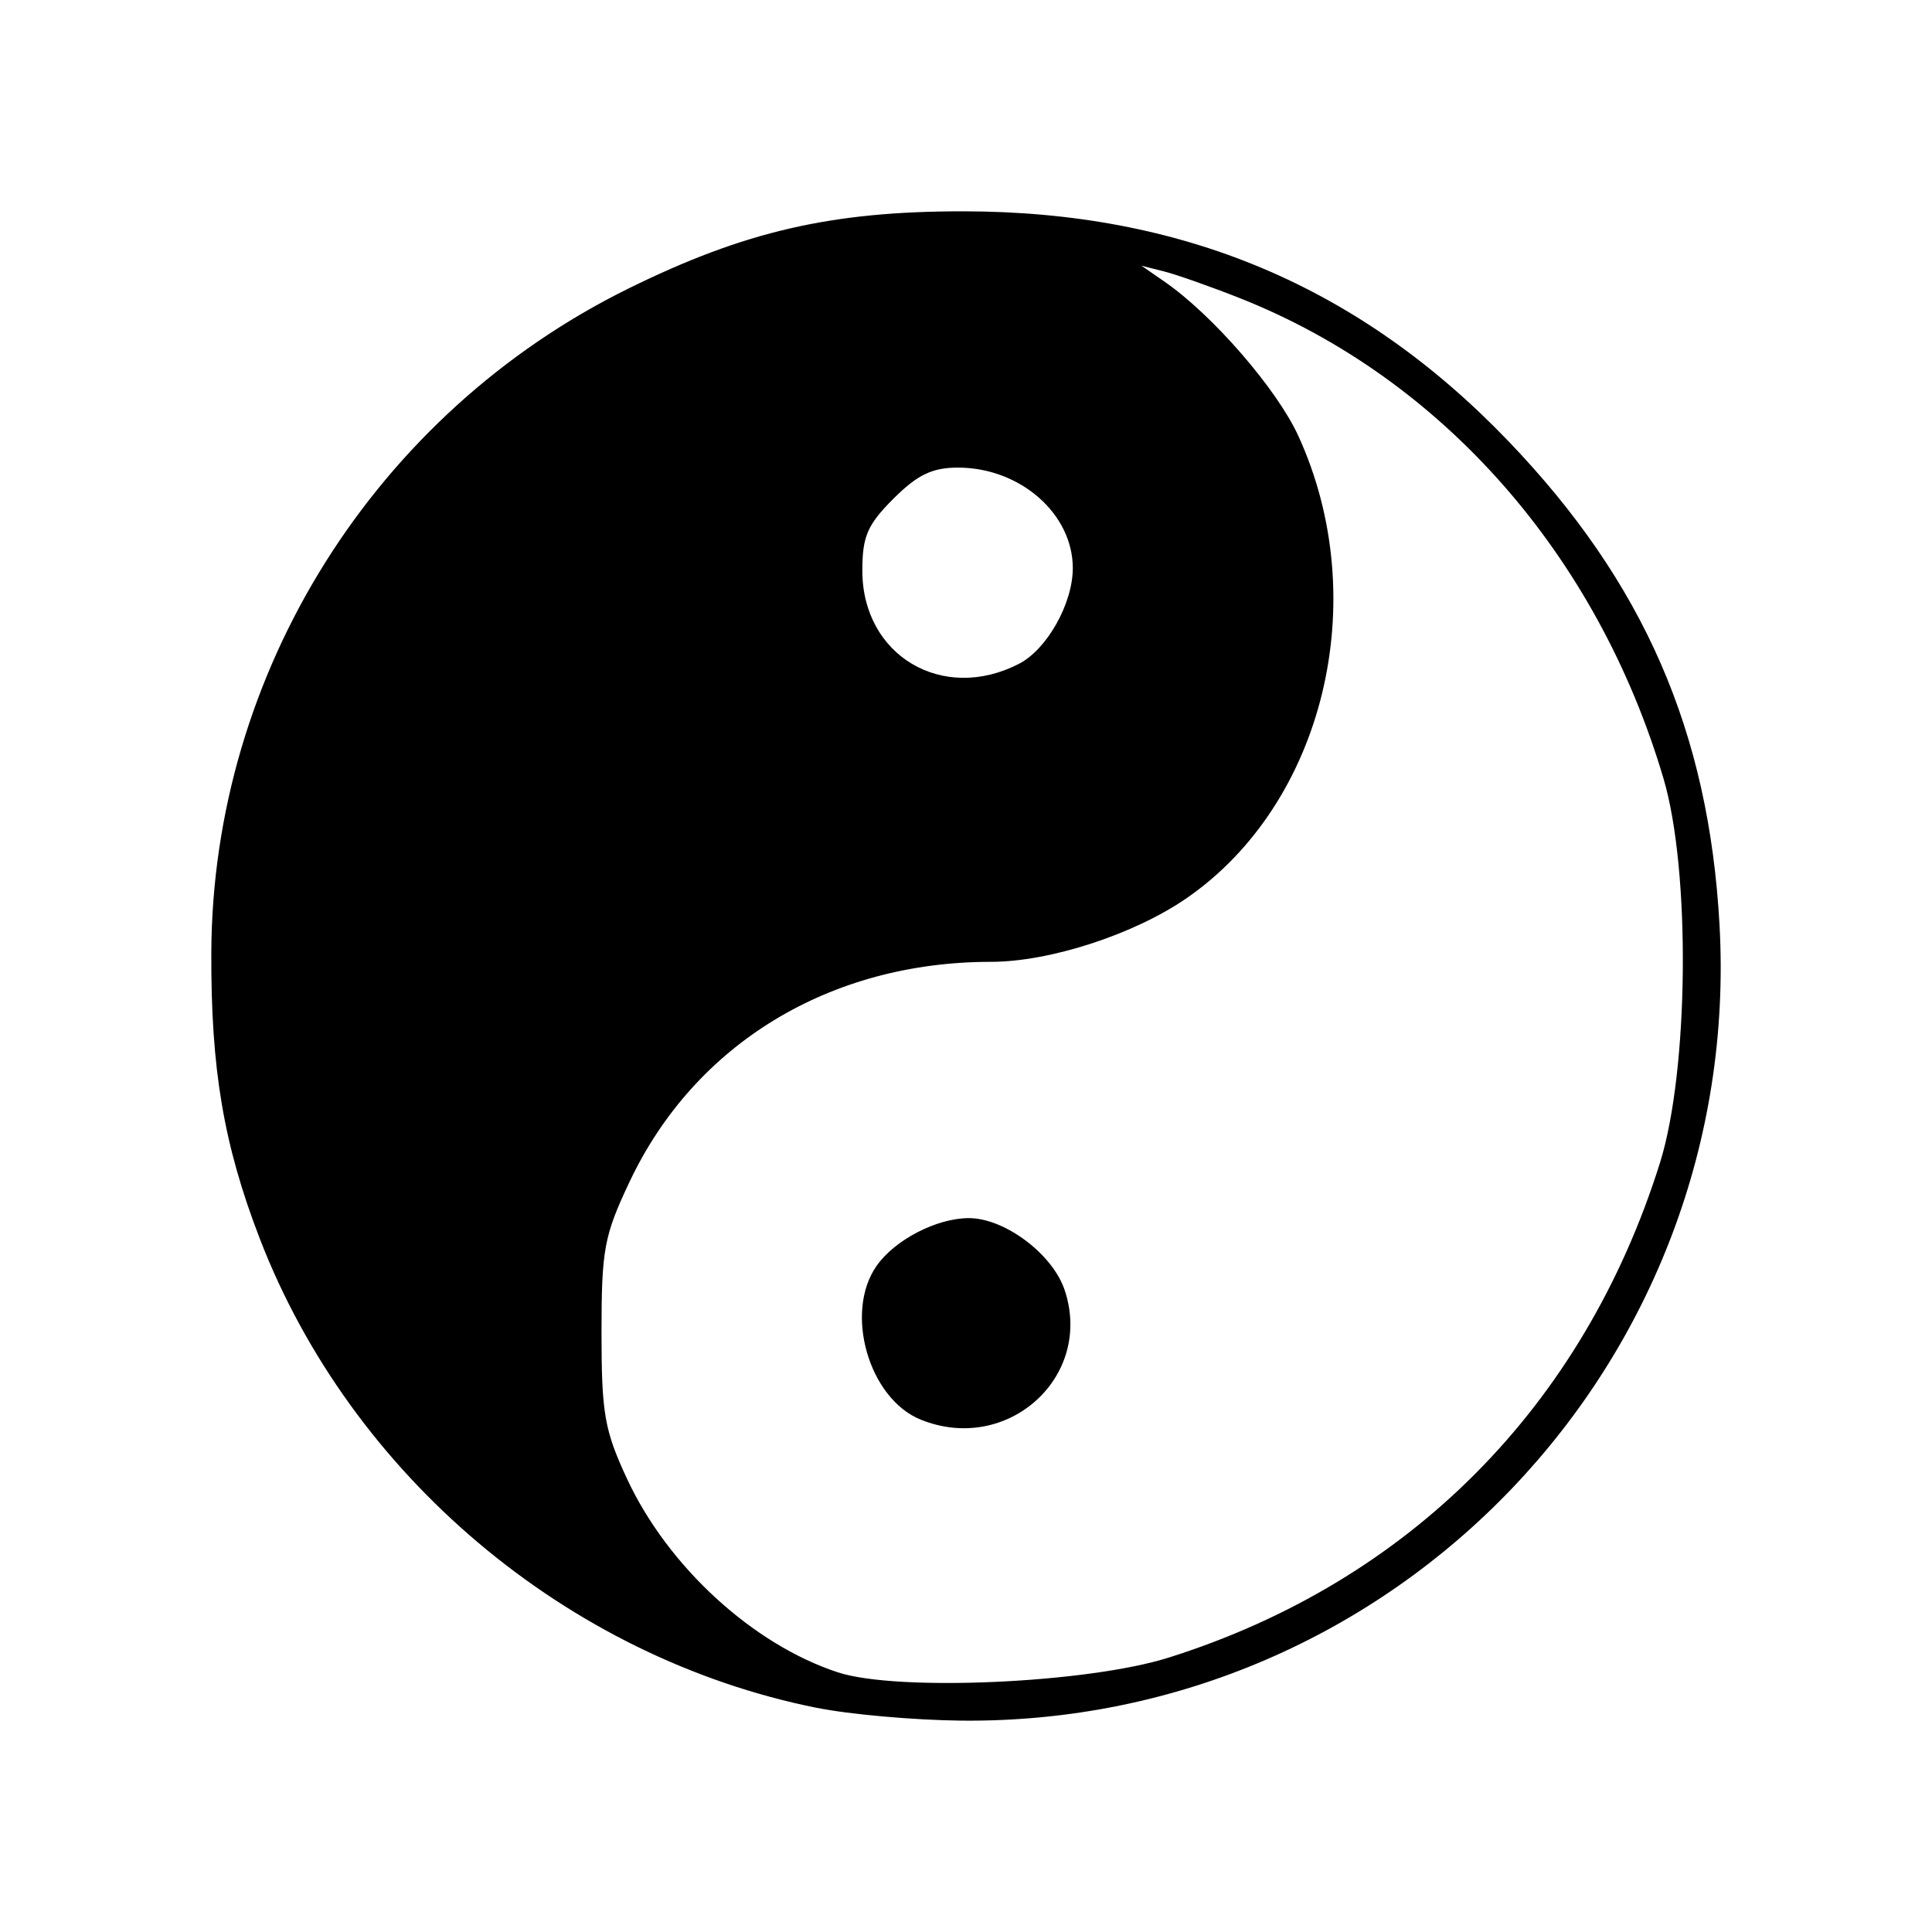 <?xml version="1.0" encoding="UTF-8" standalone="no"?>
<!-- Created with Inkscape (http://www.inkscape.org/) -->

<svg
   xmlns:dc="http://purl.org/dc/elements/1.1/"
   xmlns:cc="http://creativecommons.org/ns#"
   xmlns:rdf="http://www.w3.org/1999/02/22-rdf-syntax-ns#"
   xmlns:svg="http://www.w3.org/2000/svg"
   xmlns="http://www.w3.org/2000/svg"
   xmlns:sodipodi="http://sodipodi.sourceforge.net/DTD/sodipodi-0.dtd"
   xmlns:inkscape="http://www.inkscape.org/namespaces/inkscape"
   version="1.1"
   id="svg3713"
   width="32"
   height="32"
   viewBox="0 0 32 32"
   sodipodi:docname="karma.svg"
   inkscape:version="0.92.3 (2405546, 2018-03-11)"
   inkscape:export-filename="C:\Projects\Personal\MSTeams-Karma\MSTeams-Karma\Manifest\karma-transparent-32px.png"
   inkscape:export-xdpi="96"
   inkscape:export-ydpi="96">
  <defs
     id="defs3717" />
  <sodipodi:namedview
     pagecolor="#ffffff"
     bordercolor="#666666"
     borderopacity="1"
     objecttolerance="10"
     gridtolerance="10"
     guidetolerance="10"
     inkscape:pageopacity="0"
     inkscape:pageshadow="2"
     inkscape:window-width="1680"
     inkscape:window-height="987"
     id="namedview3715"
     showgrid="false"
     inkscape:zoom="20.414588"
     inkscape:cx="7.4462216"
     inkscape:cy="15.803713"
     inkscape:window-x="-8"
     inkscape:window-y="13"
     inkscape:window-maximized="1"
     inkscape:current-layer="svg3713" />
  <path
     style="fill:#000000;stroke-width:0.152"
     d="M 13.525,28.287 C 9.391,27.455 5.814,24.439 4.301,20.511 3.705,18.964 3.492,17.709 3.5,15.779 3.519,11.136 6.217,6.842 10.417,4.775 c 1.918,-0.944 3.354,-1.275 5.529,-1.275 3.633,0 6.574,1.239 9.037,3.806 2.243,2.338 3.321,4.81 3.498,8.018 0.396,7.216 -5.355,13.248 -12.562,13.175 -0.775,-0.008 -1.852,-0.103 -2.394,-0.213 z M 19.361,27.454 c 3.987,-1.26 6.867,-4.161 8.133,-8.193 0.479,-1.526 0.51,-4.838 0.06,-6.362 C 26.456,9.185 23.882,6.265 20.54,4.94 20.058,4.749 19.493,4.55 19.285,4.497 l -0.379,-0.096 0.379,0.262 c 0.796,0.549 1.865,1.781 2.22,2.558 1.243,2.716 0.426,6.089 -1.856,7.659 -0.87,0.599 -2.264,1.051 -3.237,1.051 -2.668,0 -4.902,1.358 -5.981,3.636 -0.426,0.899 -0.468,1.124 -0.468,2.504 0,1.343 0.049,1.62 0.424,2.426 0.677,1.452 2.082,2.74 3.49,3.202 0.982,0.322 4.135,0.182 5.483,-0.245 z m -4.11,-3.94 c -0.862,-0.348 -1.272,-1.776 -0.732,-2.547 0.302,-0.432 0.996,-0.791 1.528,-0.791 0.596,0 1.389,0.596 1.588,1.194 0.478,1.438 -0.951,2.723 -2.384,2.144 z m 1.628,-12.52 c 0.464,-0.24 0.89,-0.999 0.89,-1.584 0,-0.901 -0.873,-1.665 -1.902,-1.665 -0.427,0 -0.671,0.118 -1.069,0.515 -0.432,0.432 -0.515,0.625 -0.515,1.192 0,1.407 1.33,2.196 2.596,1.542 z"
     id="path3723"
     inkscape:connector-curvature="0" />
</svg>
